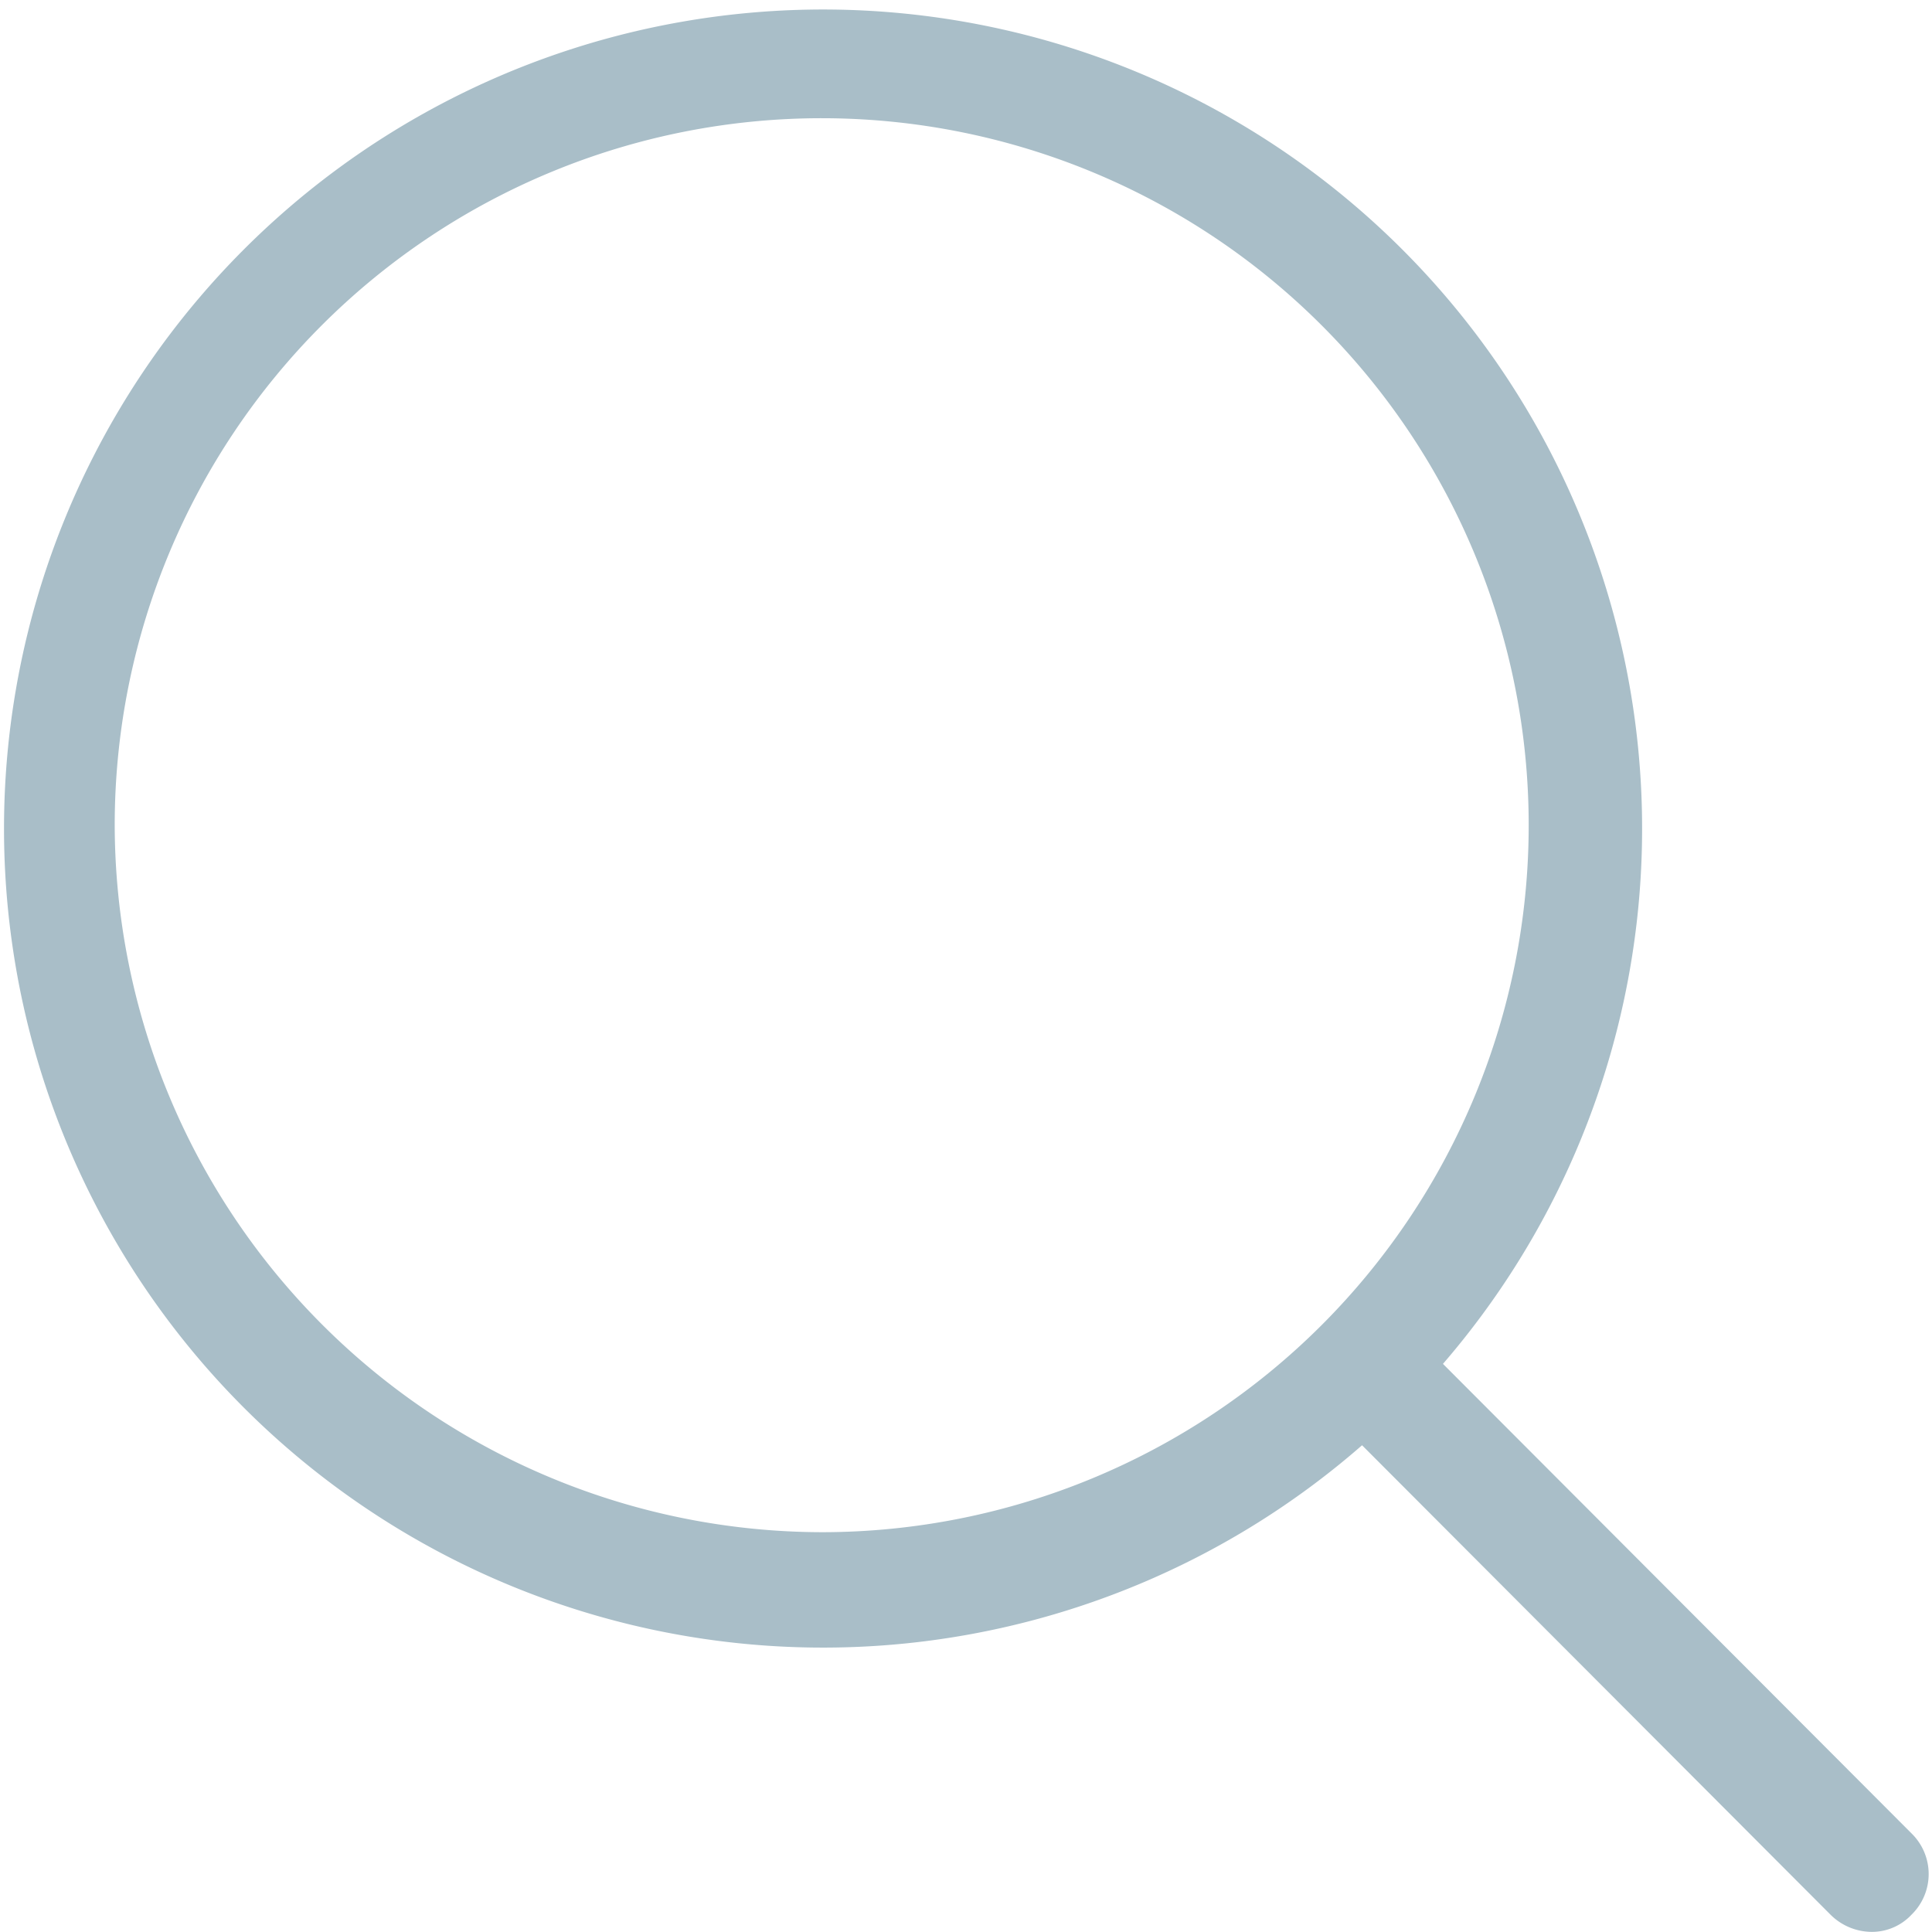 <svg xmlns="http://www.w3.org/2000/svg" width="16" height="16" viewBox="0 0 16 16">
<defs>
    <style>
      .cls-1 {
        fill: #a9bec8;
        fill-rule: evenodd;
      }
    </style>
  </defs>
  <path id="Search.svg_копия" data-name="Search.svg копия" class="cls-1" d="M1304.83,102.183l-3.88-3.888a6.783,6.783,0,1,0-.67.674l3.88,3.888a0.487,0.487,0,0,0,.34.142,0.449,0.449,0,0,0,.33-0.142A0.47,0.47,0,0,0,1304.83,102.183Zm-14.88-8.362a5.855,5.855,0,1,1,5.86,5.868A5.868,5.868,0,0,1,1289.95,93.821Z" transform="translate(-1289 -87)"/>
</svg>
